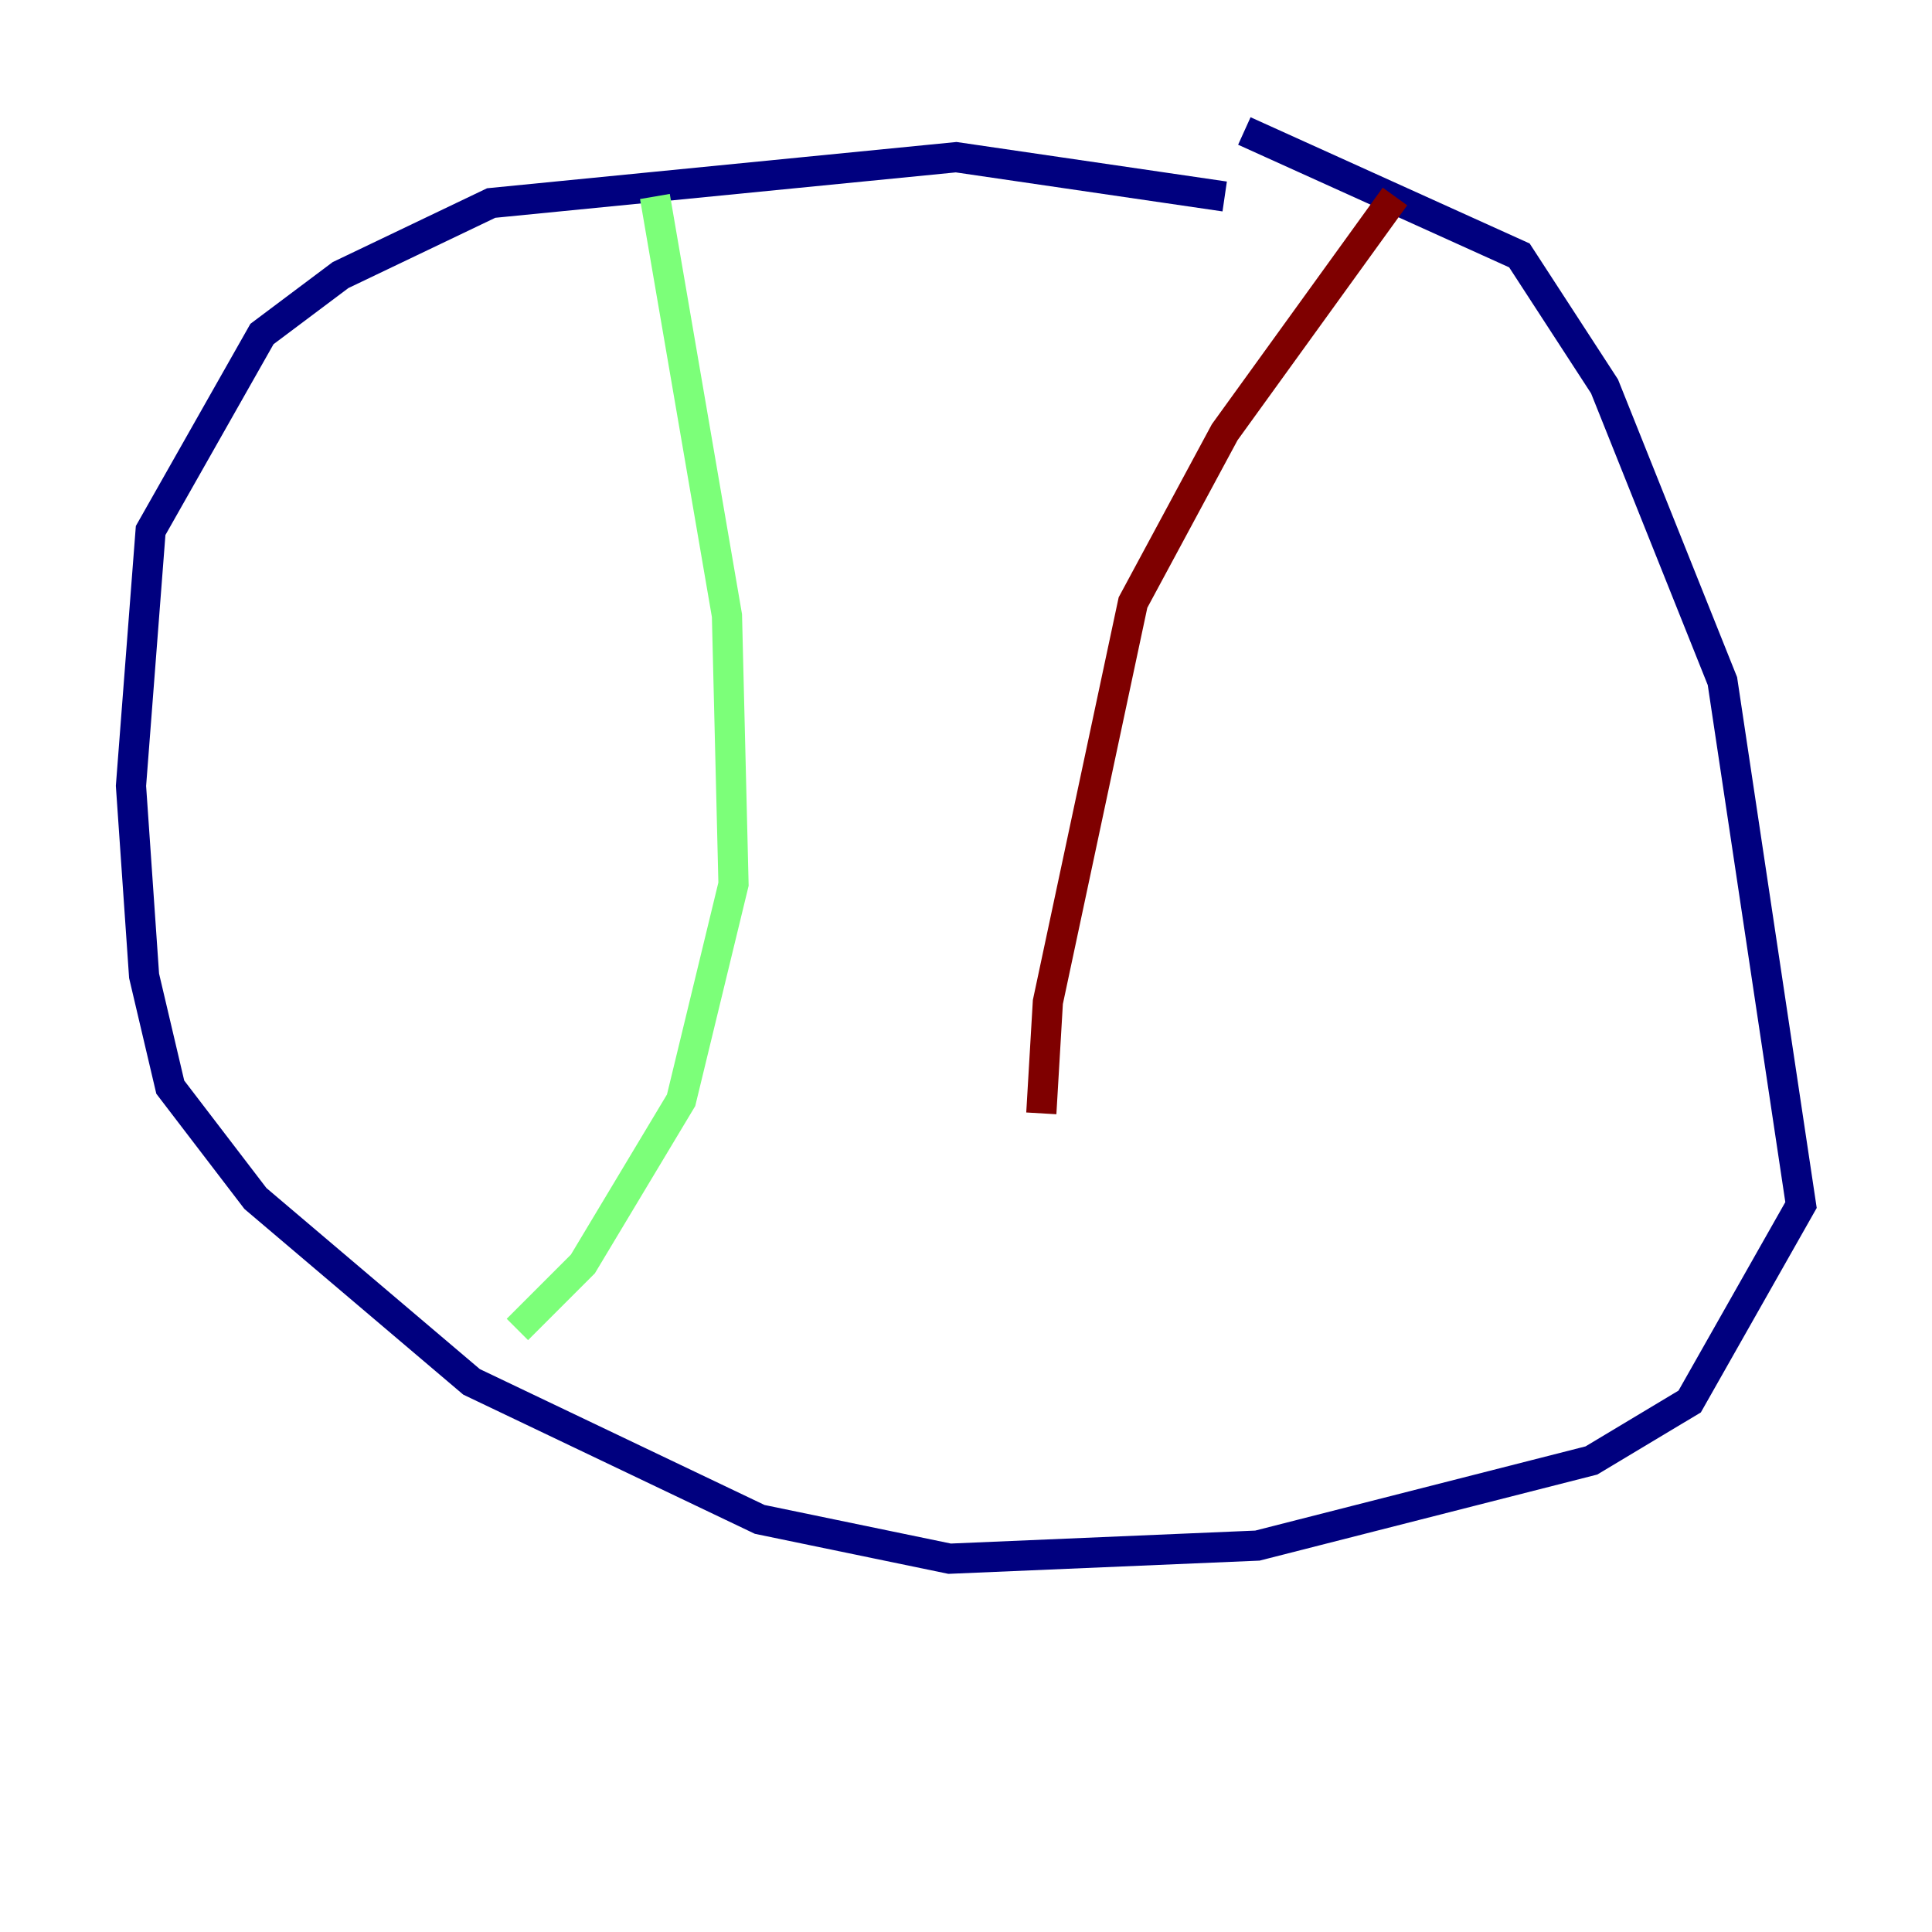 <?xml version="1.0" encoding="utf-8" ?>
<svg baseProfile="tiny" height="128" version="1.2" viewBox="0,0,128,128" width="128" xmlns="http://www.w3.org/2000/svg" xmlns:ev="http://www.w3.org/2001/xml-events" xmlns:xlink="http://www.w3.org/1999/xlink"><defs /><polyline fill="none" points="81.139,13.017 63.349,10.414 32.542,13.451 22.563,18.224 17.356,22.129 9.98,35.146 8.678,52.068 9.546,64.651 11.281,72.027 16.922,79.403 31.241,91.552 50.332,100.664 62.915,103.268 83.308,102.4 105.437,96.759 111.946,92.854 119.322,79.837 114.115,45.125 106.305,25.6 100.664,16.922 82.441,8.678" stroke="#00007f" stroke-width="2" /><polyline fill="none" points="43.39,13.017 48.163,40.786 48.597,58.576 45.125,72.895 38.617,83.742 34.278,88.081" stroke="#7cff79" stroke-width="2" /><polyline fill="none" points="92.42,13.017 81.139,28.637 75.064,39.919 69.424,66.386 68.99,73.763" stroke="#7f0000" stroke-width="2" /></svg>